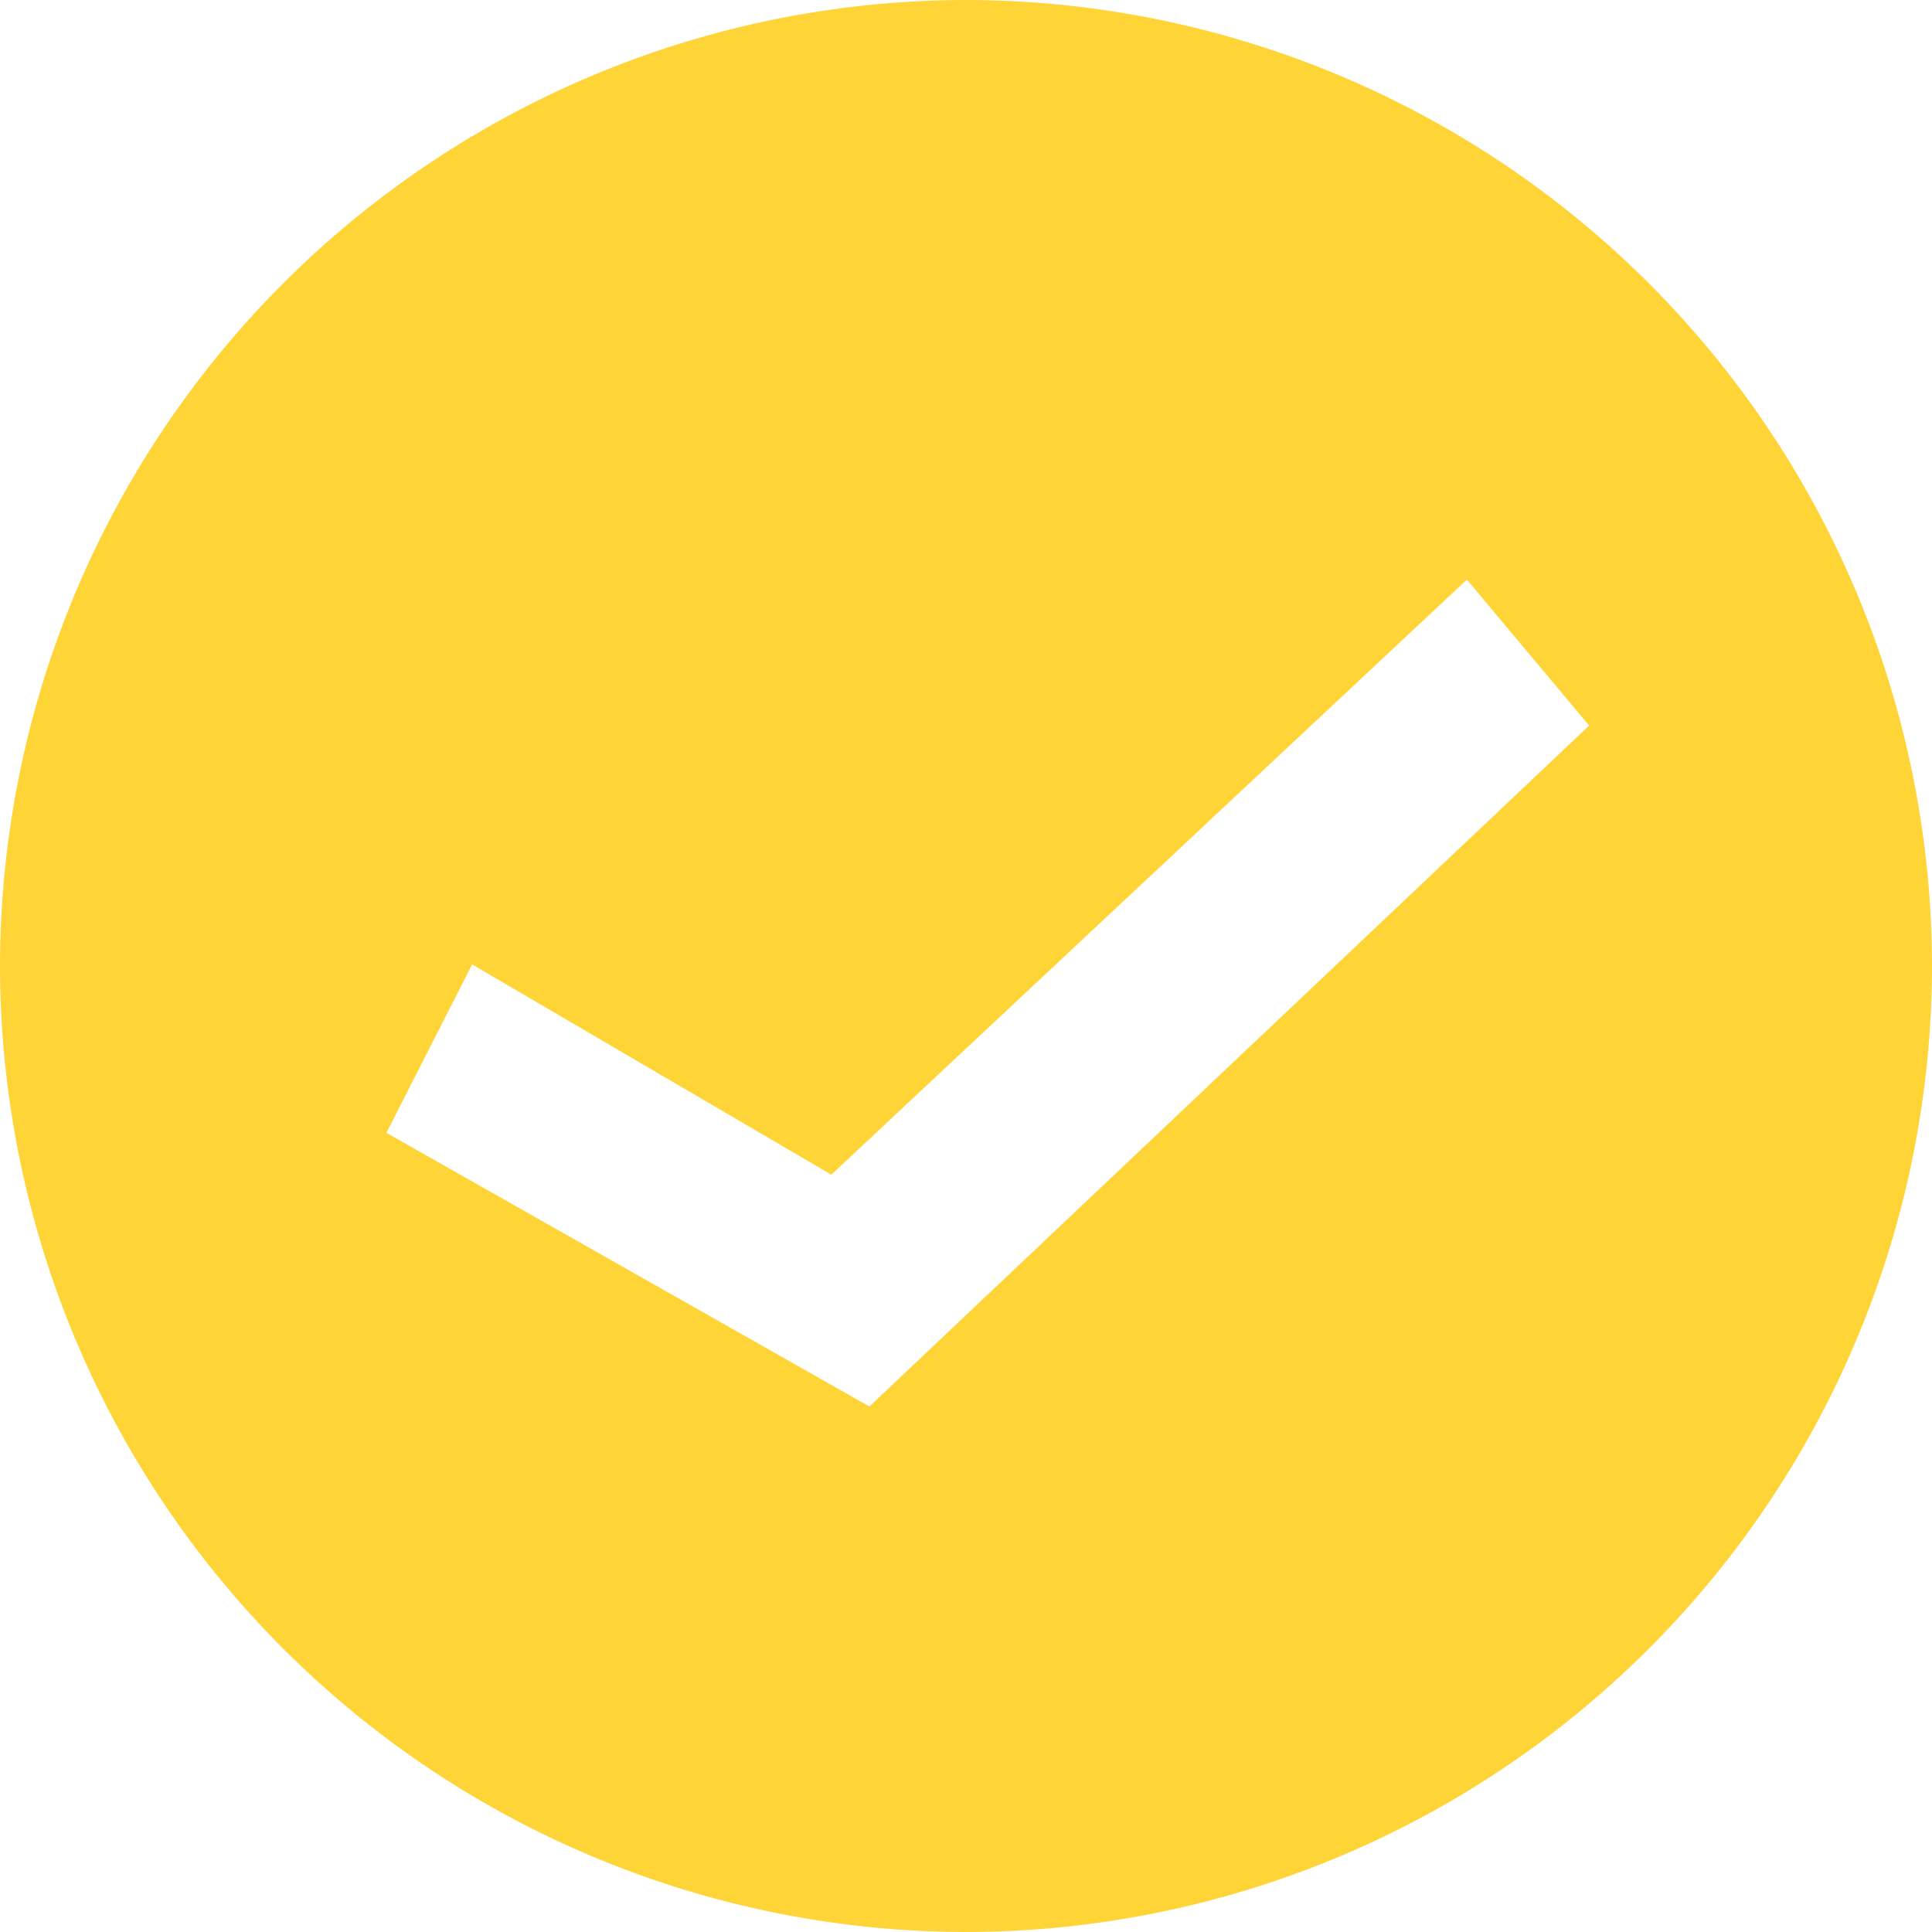 <svg xmlns="http://www.w3.org/2000/svg" xmlns:xlink="http://www.w3.org/1999/xlink" width="20" height="20" viewBox="0 0 20 20">
  <defs>
    <clipPath id="clip-thankYou">
      <rect width="20" height="20"/>
    </clipPath>
  </defs>
  <g id="thankYou" clip-path="url(#clip-thankYou)">
    <path id="Exclusion_7" data-name="Exclusion 7" d="M-193-810a10.012,10.012,0,0,1-10-10,10.012,10.012,0,0,1,10-10,10.011,10.011,0,0,1,10,10A10.011,10.011,0,0,1-193-810Zm-5.112-10.017h0l-.888,1.744,5,2.833,7.451-7.049L-187.815-824l-6.579,6.16-3.718-2.176Z" transform="translate(203 830)" fill="#ffd437"/>
  </g>
</svg>
